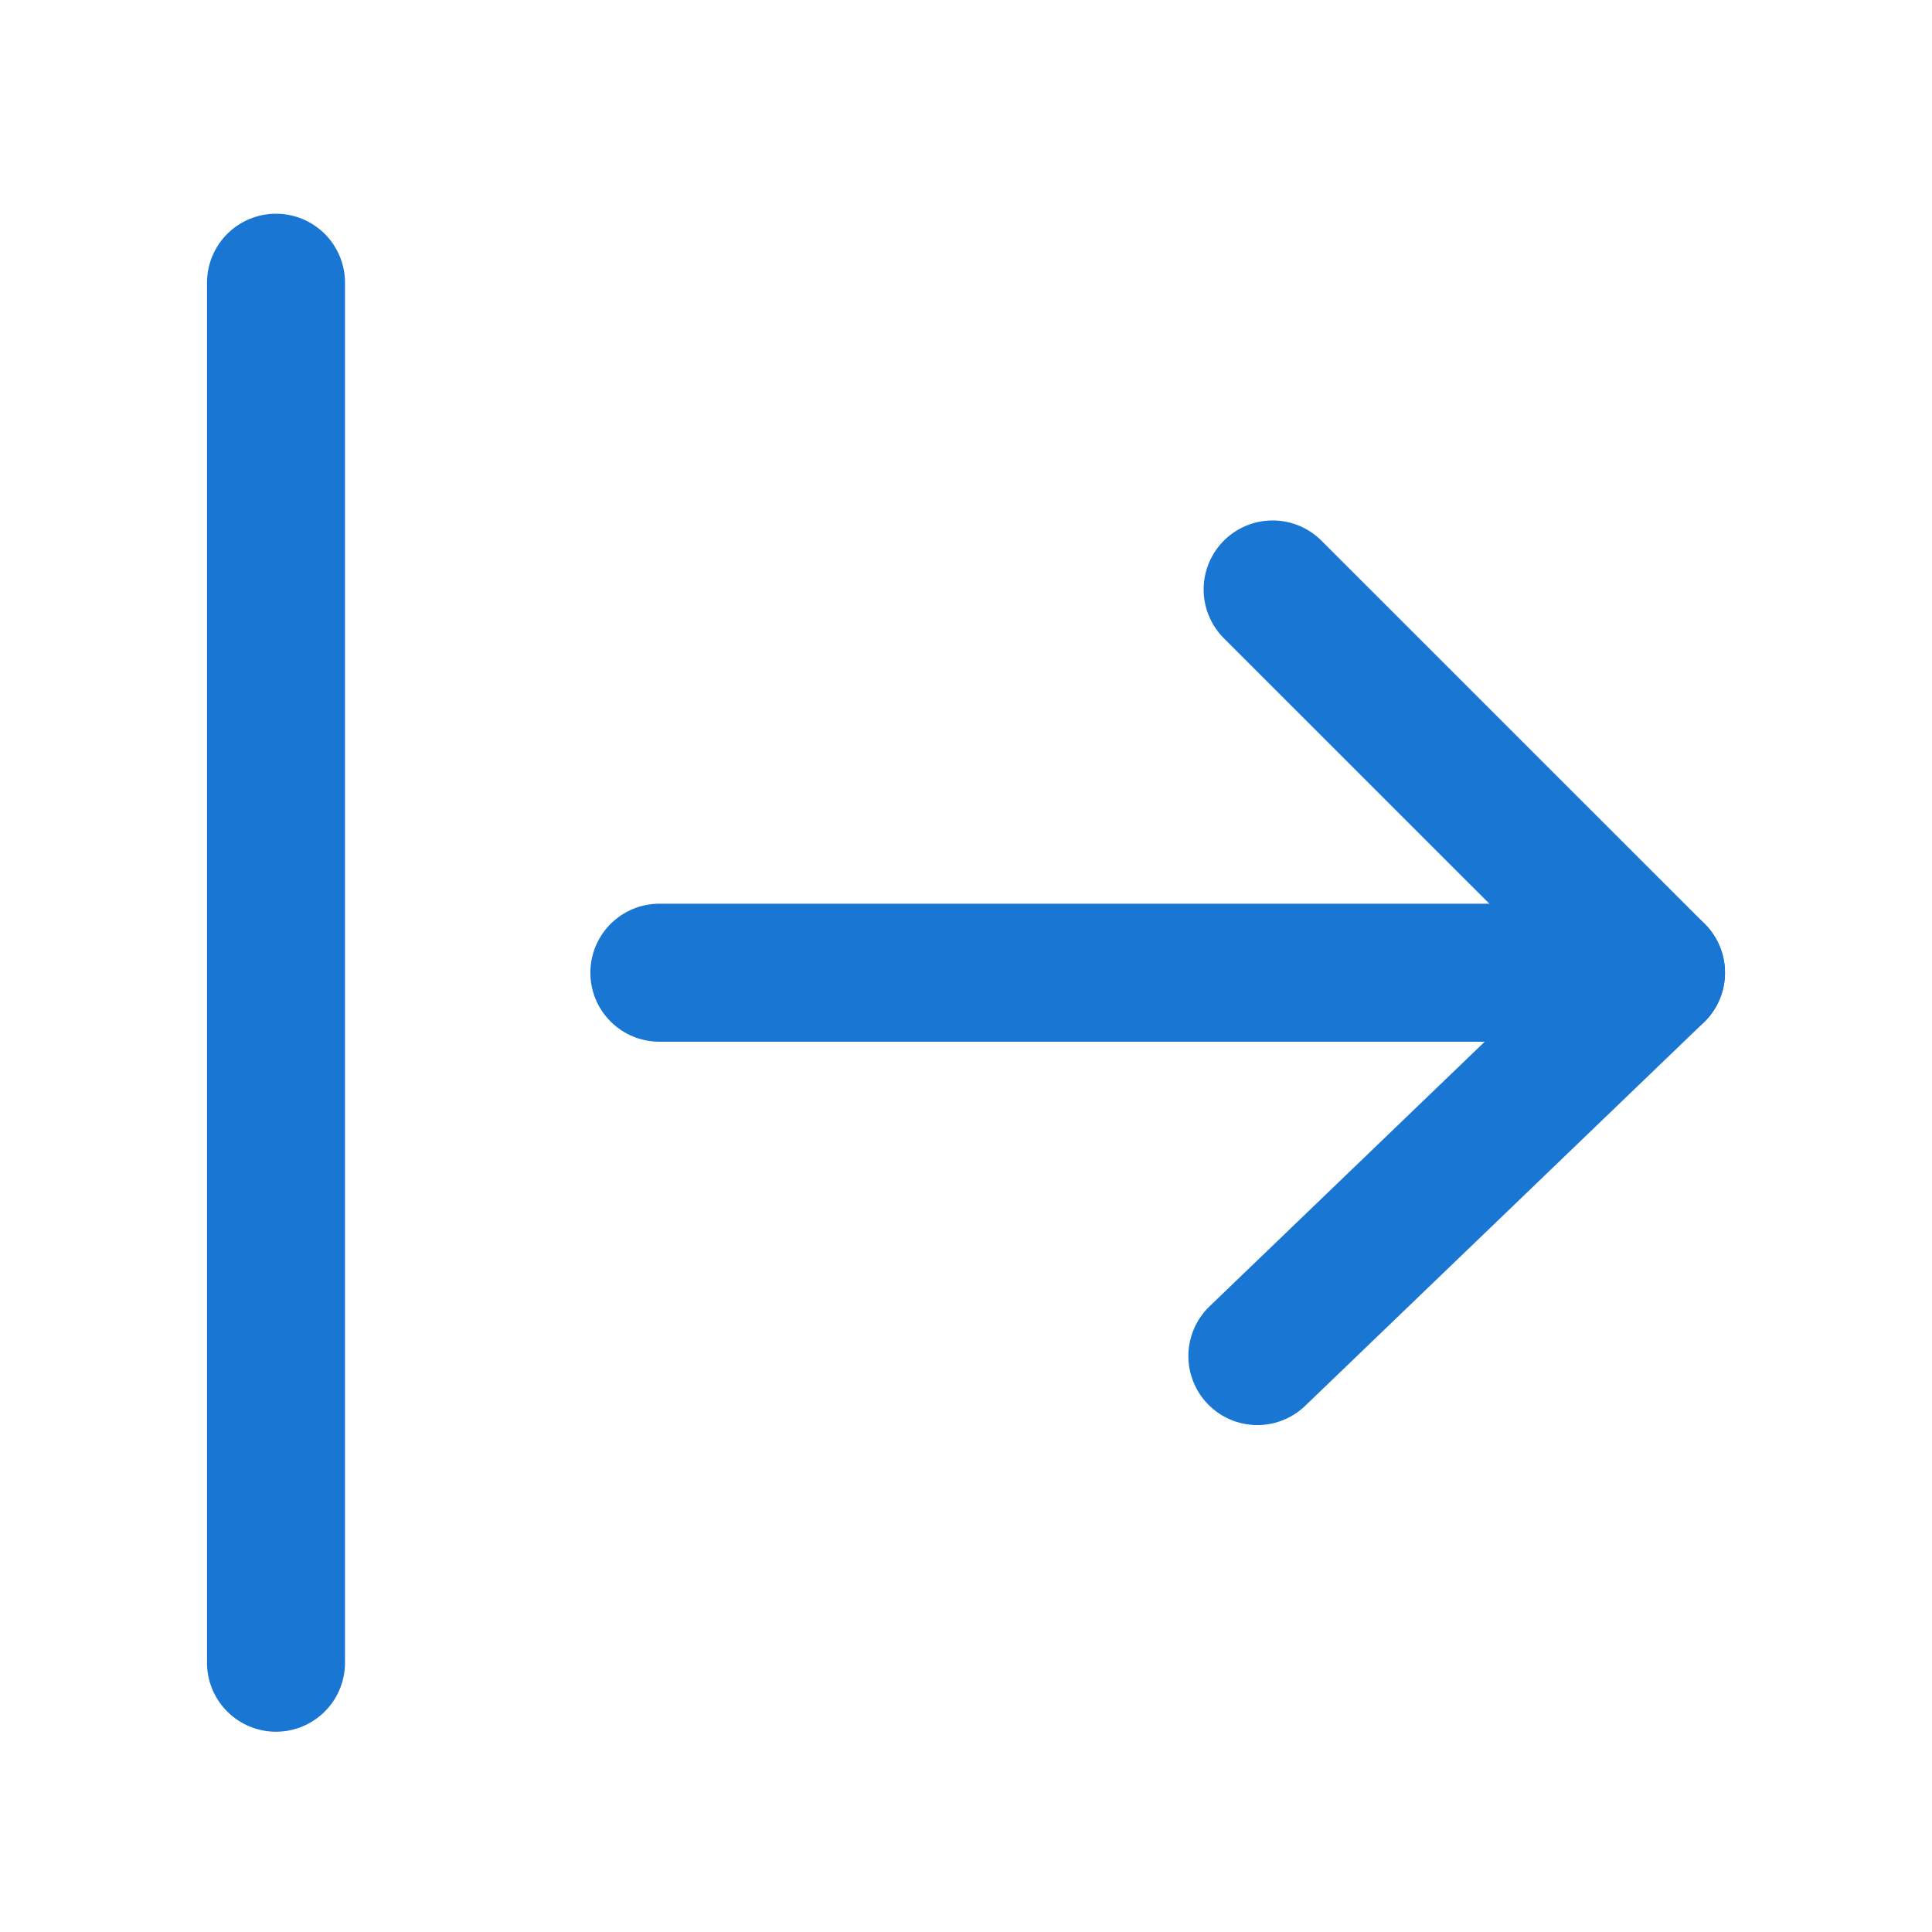 <svg width="21" height="21" viewBox="0 0 21 21" fill="none" xmlns="http://www.w3.org/2000/svg">
<path d="M3 18.073L3 3.073" stroke="#1976D2" stroke-width="1.5" stroke-linecap="round" stroke-linejoin="round"/>
<path d="M7.167 10.573L18 10.573L13.667 14.74" stroke="#1976D2" stroke-width="1.5" stroke-linecap="round" stroke-linejoin="round"/>
<path d="M18 10.573L13.833 6.407" stroke="#1976D2" stroke-width="1.5" stroke-linecap="round" stroke-linejoin="round"/>
</svg>
